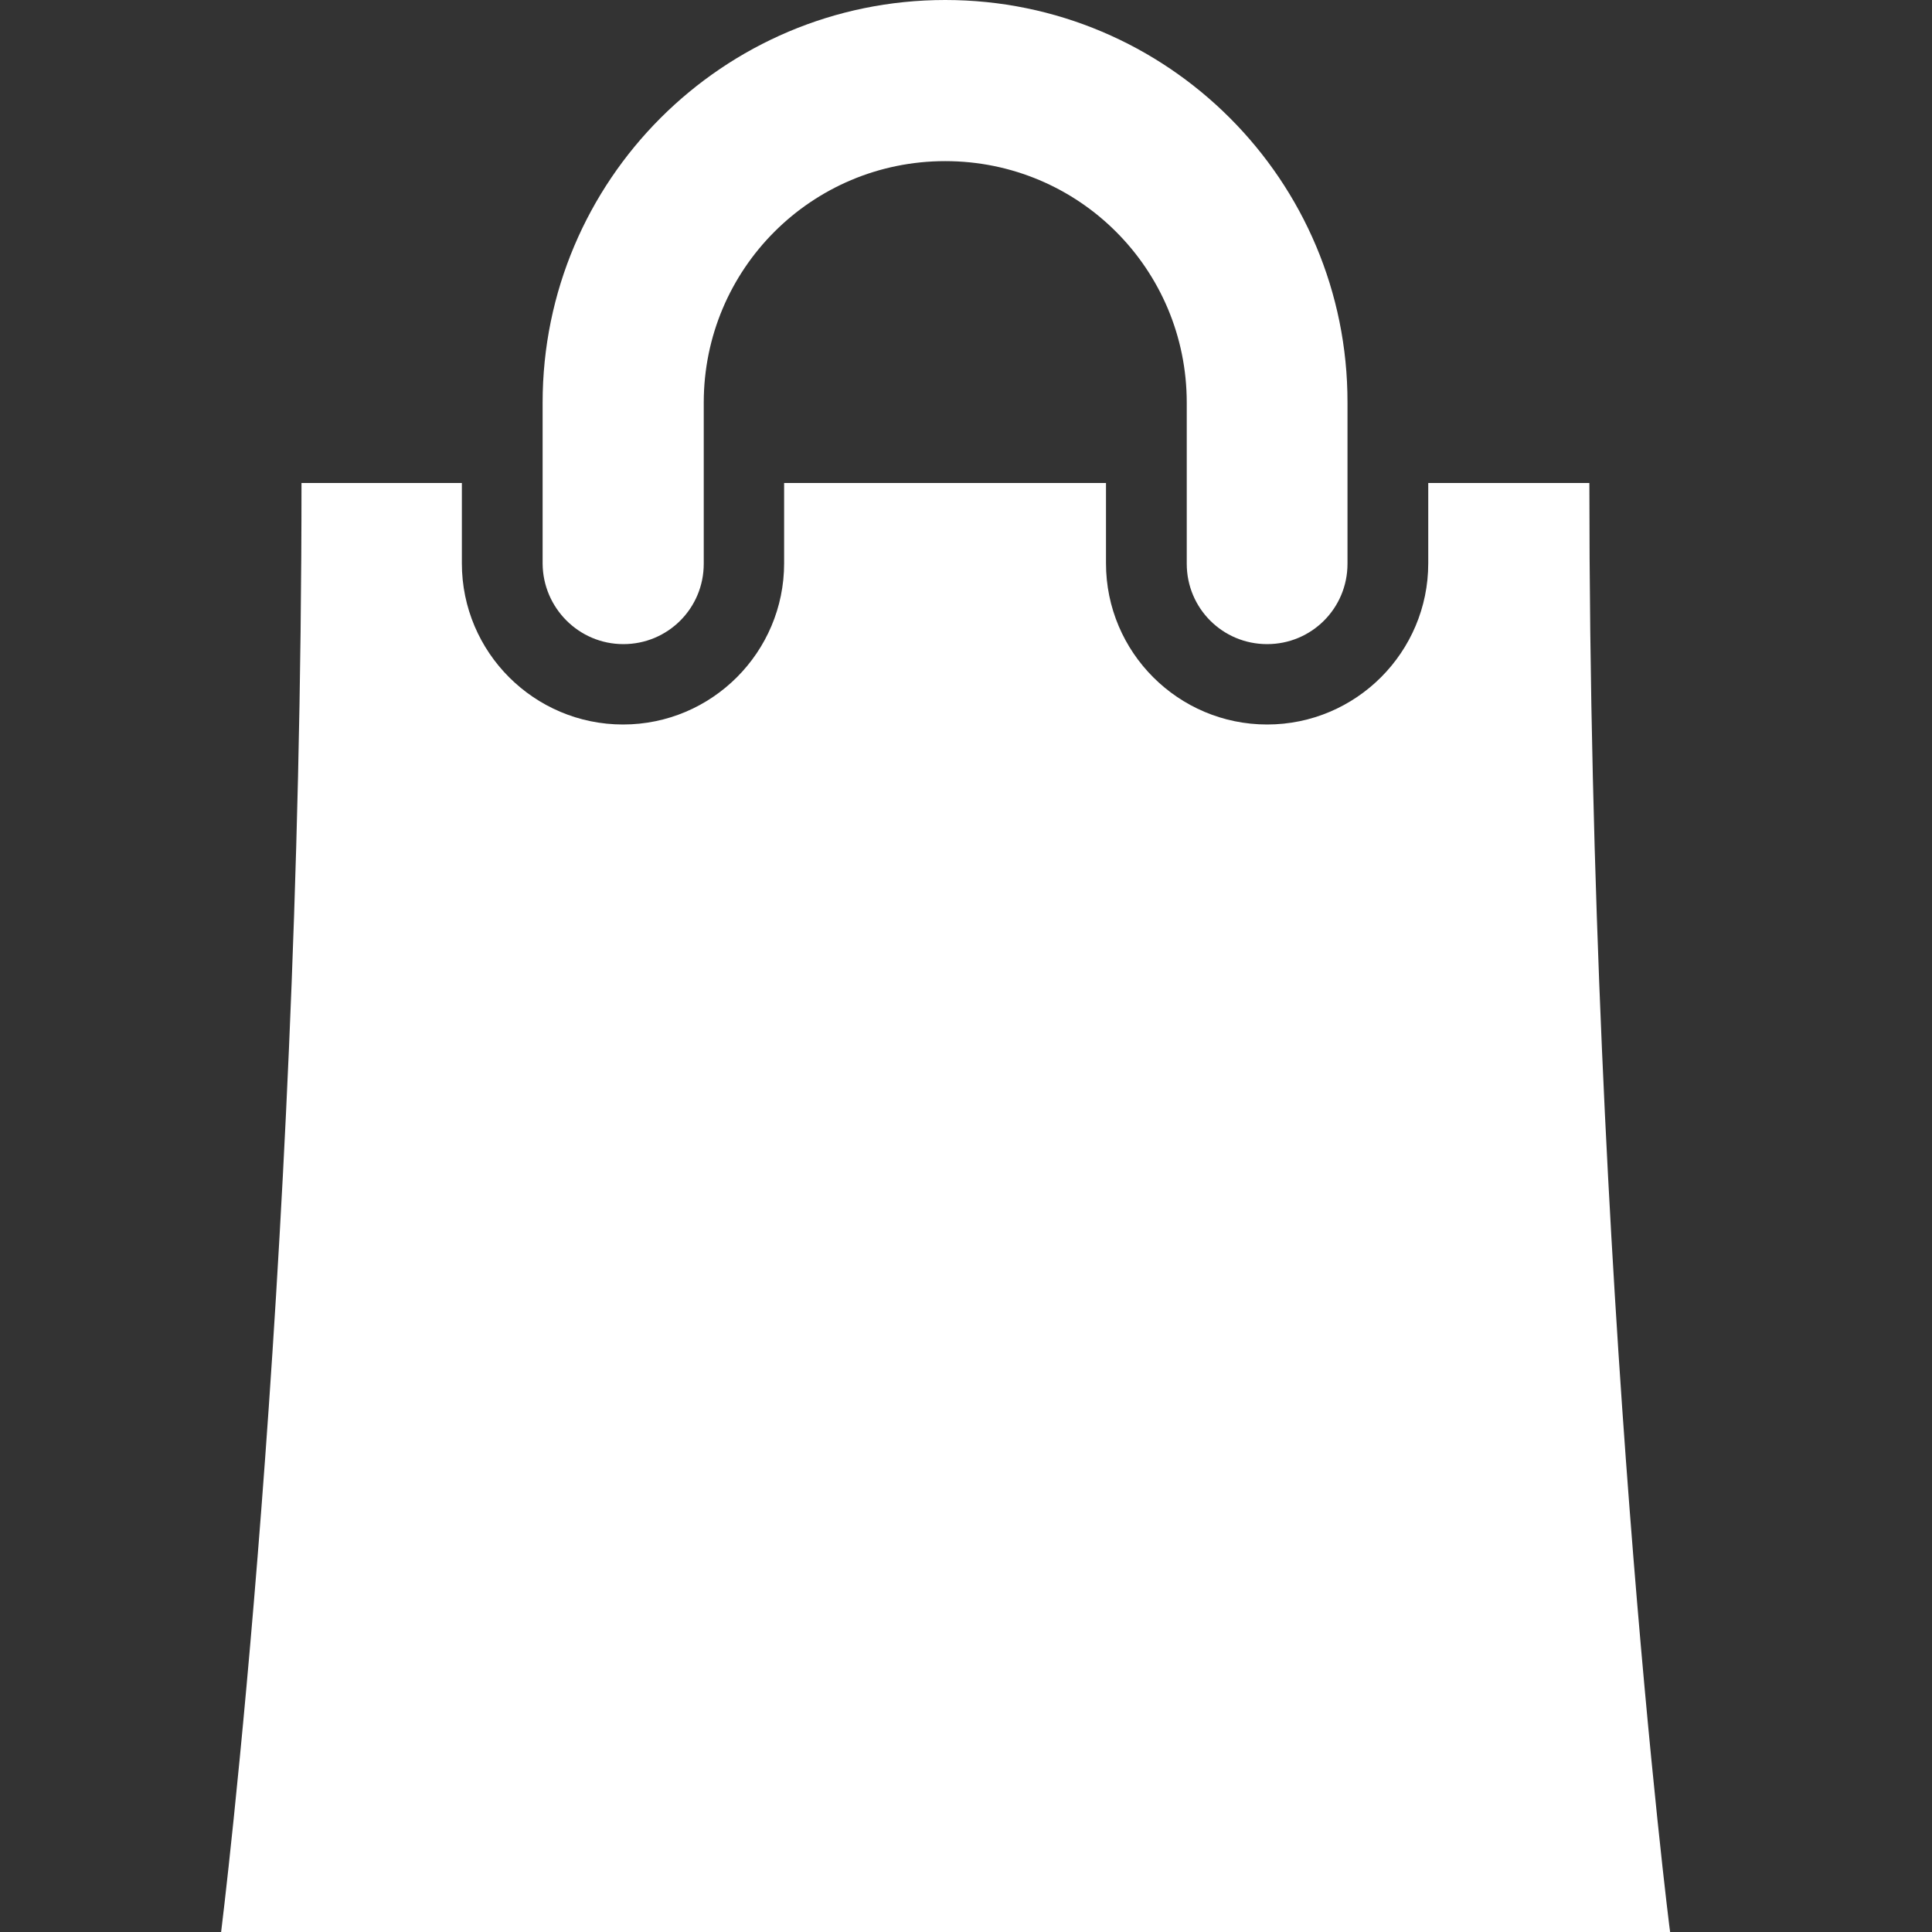 <?xml version="1.0" encoding="utf-8"?>
<!-- Generator: Adobe Illustrator 18.1.1, SVG Export Plug-In . SVG Version: 6.00 Build 0)  -->
<svg version="1.1" id="Layer_1" xmlns="http://www.w3.org/2000/svg" xmlns:xlink="http://www.w3.org/1999/xlink" x="0px" y="0px"
	 viewBox="0 0 512 512" enable-background="new 0 0 512 512" xml:space="preserve" fill="#fff">
<rect x="0" y="0" width="512" height="512" fill="#333333" stroke="none"/>
<path d="M421.2,128h-42.7v21.3c0,23.5-19.1,42.7-42.7,42.7c-23.5,0-42.7-19.1-42.7-42.7V128h-85.3v21.3c0,23.5-19.1,42.7-42.7,42.7
	c-23.5,0-42.7-19.1-42.7-42.7V128H79.9c0,213.3-21.3,384-21.3,384h384C442.5,512,421.2,341.3,421.2,128z M165.2,170.7
	c11.8,0,21.3-9.5,21.3-21.3v-42.7c0-35.4,28.6-64,64-64c35.4,0,64,28.6,64,64v42.7c0,11.8,9.5,21.3,21.3,21.3
	c11.8,0,21.3-9.5,21.3-21.3v-42.7C357.2,47.8,309.4,0,250.5,0c-58.9,0-106.7,47.8-106.7,106.7v42.7
	C143.9,161.1,153.4,170.7,165.2,170.7z"/>
</svg>
